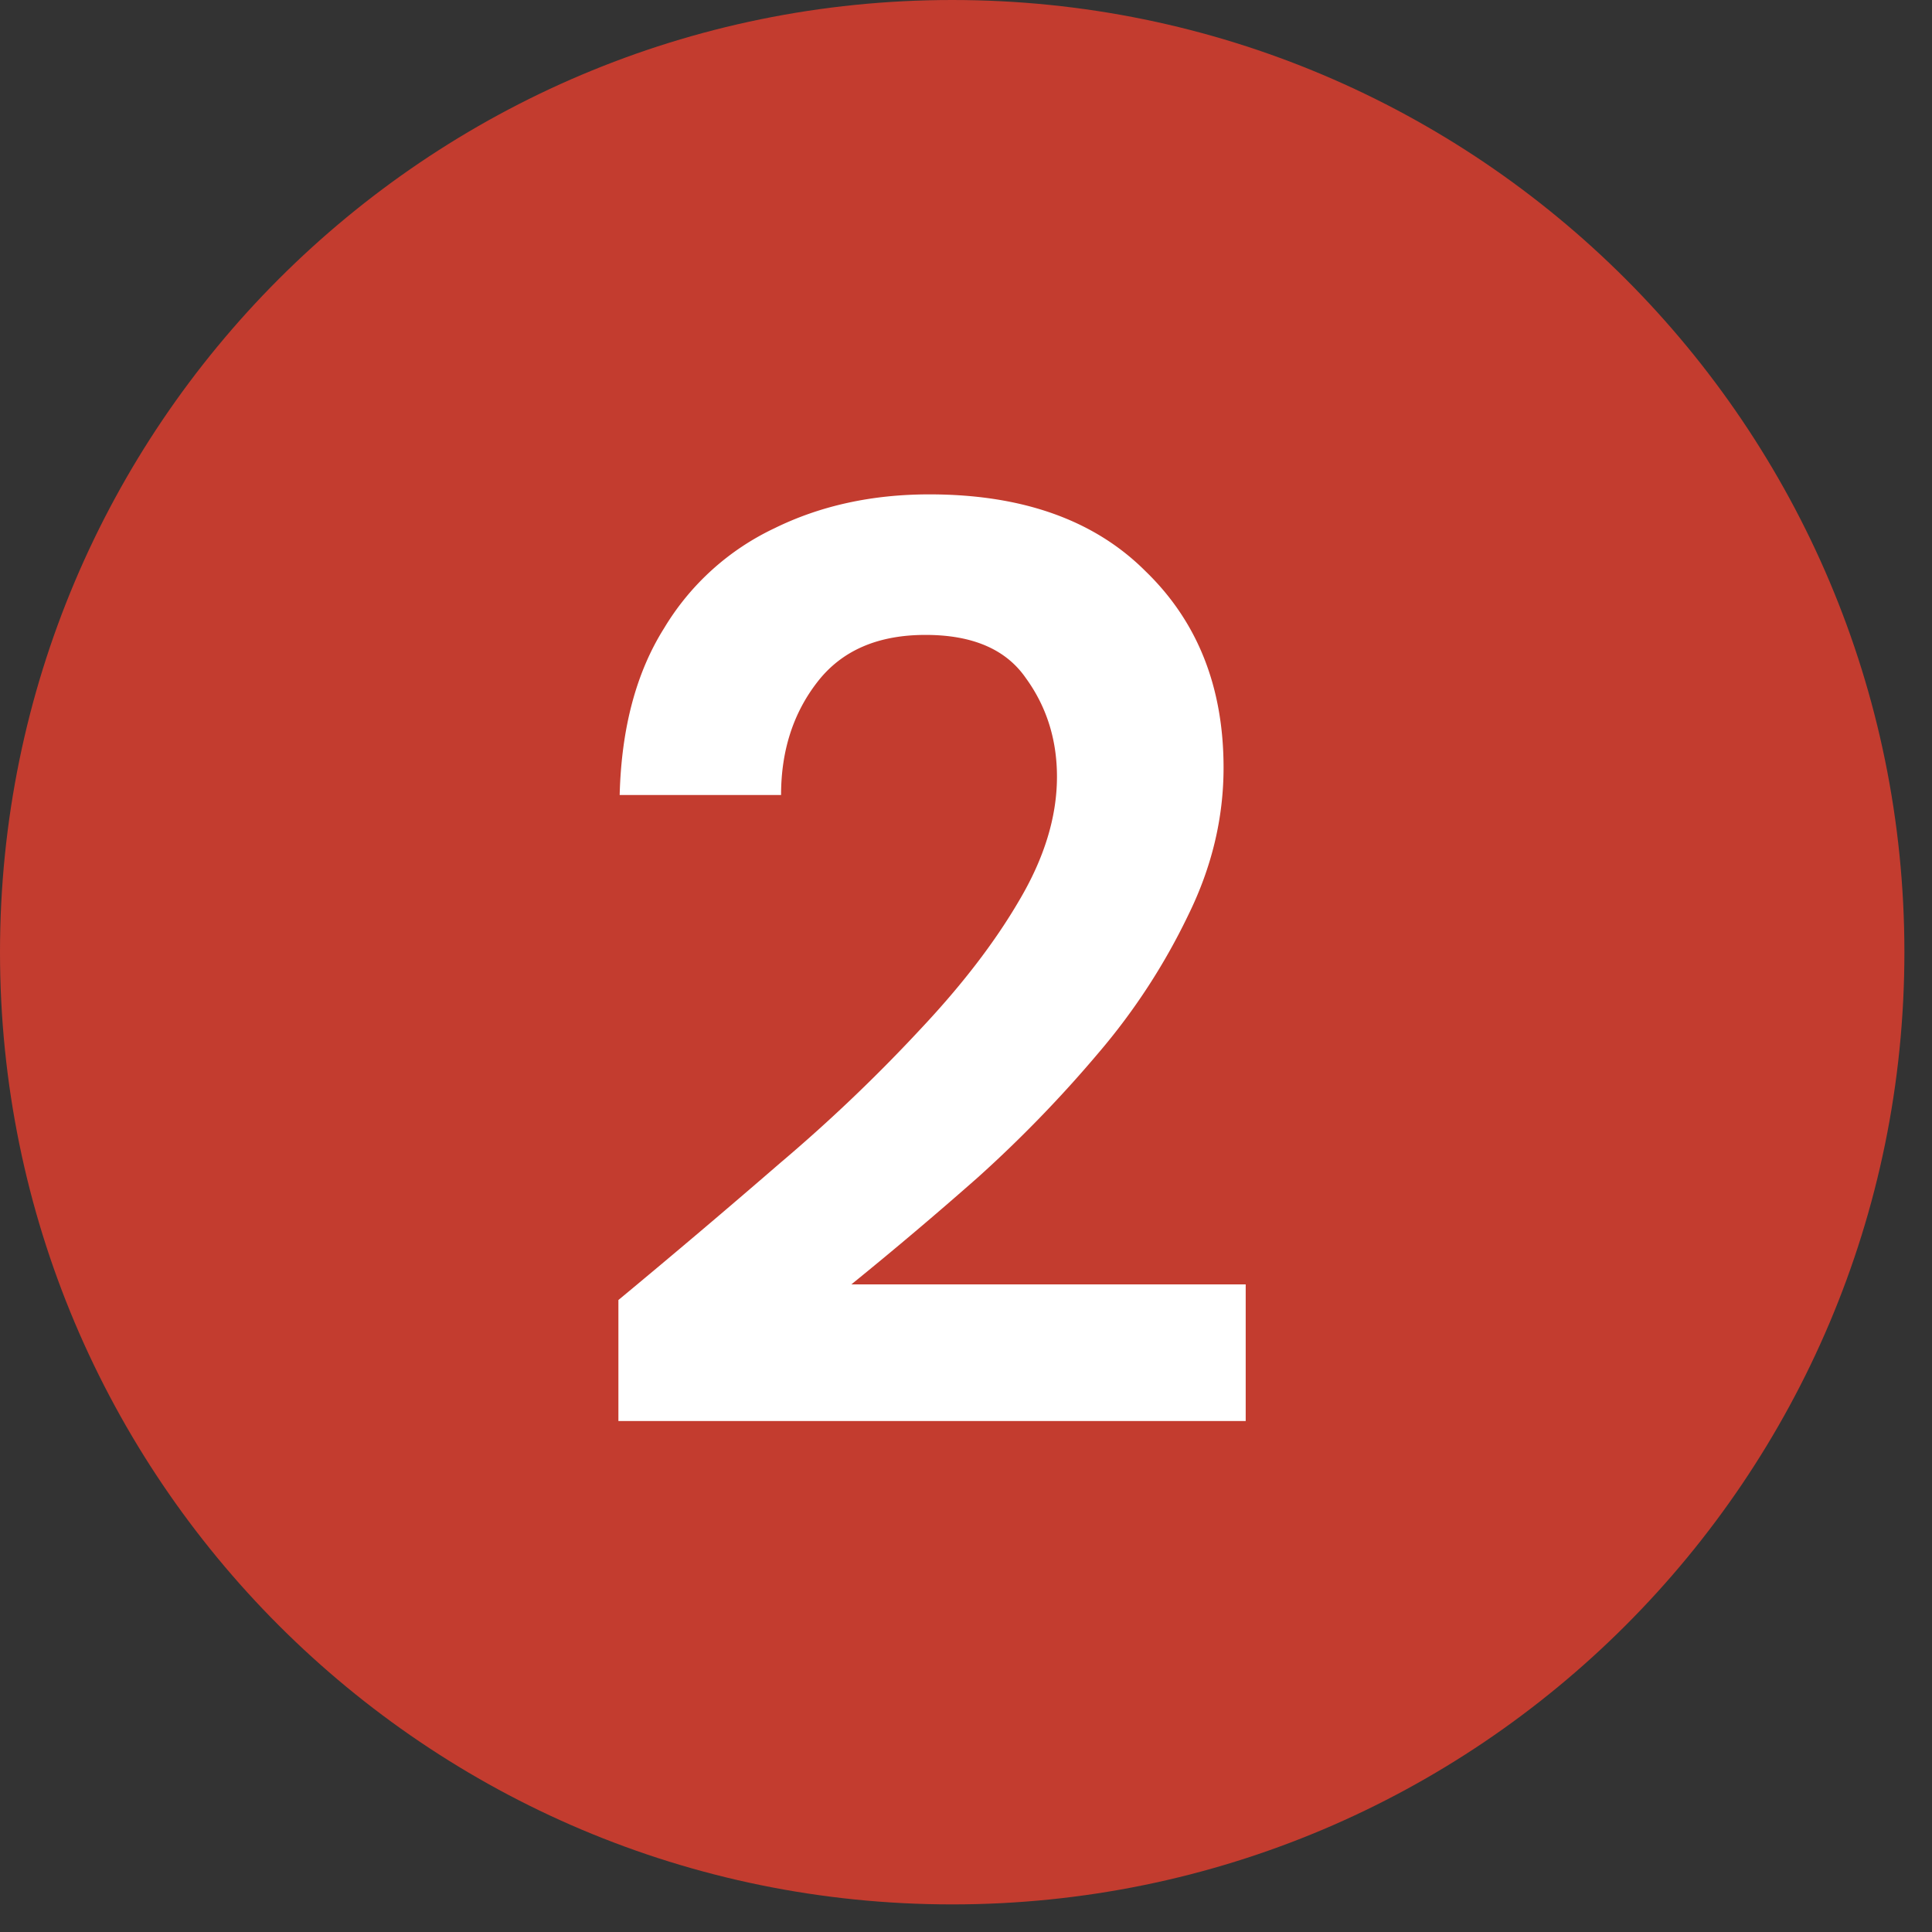 <svg fill="none" xmlns="http://www.w3.org/2000/svg" viewBox="0 0 35 35">
  <rect x="0" y="0" width="35" height="35" fill="#333333" stroke="none"/>
  <path d="M34.5 17.25c0 9.527-7.723 17.25-17.25 17.25C7.723 34.5 0 26.777 0 17.25 0 7.723 7.723 0 17.25 0 26.777 0 34.5 7.723 34.5 17.25z" fill="#C33C2F"/>
  <path d="M11.203 25.743v-2.192c1.005-.833 1.98-1.659 2.923-2.476a29.354 29.354 0 002.546-2.428c.755-.802 1.352-1.58 1.792-2.335.456-.77.684-1.517.684-2.24 0-.675-.189-1.273-.566-1.791-.361-.52-.966-.779-1.815-.779-.865 0-1.517.283-1.957.85-.44.565-.66 1.249-.66 2.05h-2.924c.031-1.21.299-2.216.802-3.017a4.646 4.646 0 012.004-1.816c.833-.409 1.768-.613 2.805-.613 1.682 0 2.987.464 3.914 1.391.944.912 1.415 2.099 1.415 3.56 0 .912-.212 1.8-.637 2.665a11.52 11.52 0 01-1.626 2.499 22.906 22.906 0 01-2.193 2.263 71.92 71.92 0 01-2.287 1.934h7.144v2.475H11.203z" fill="#fff"/>
</svg>
